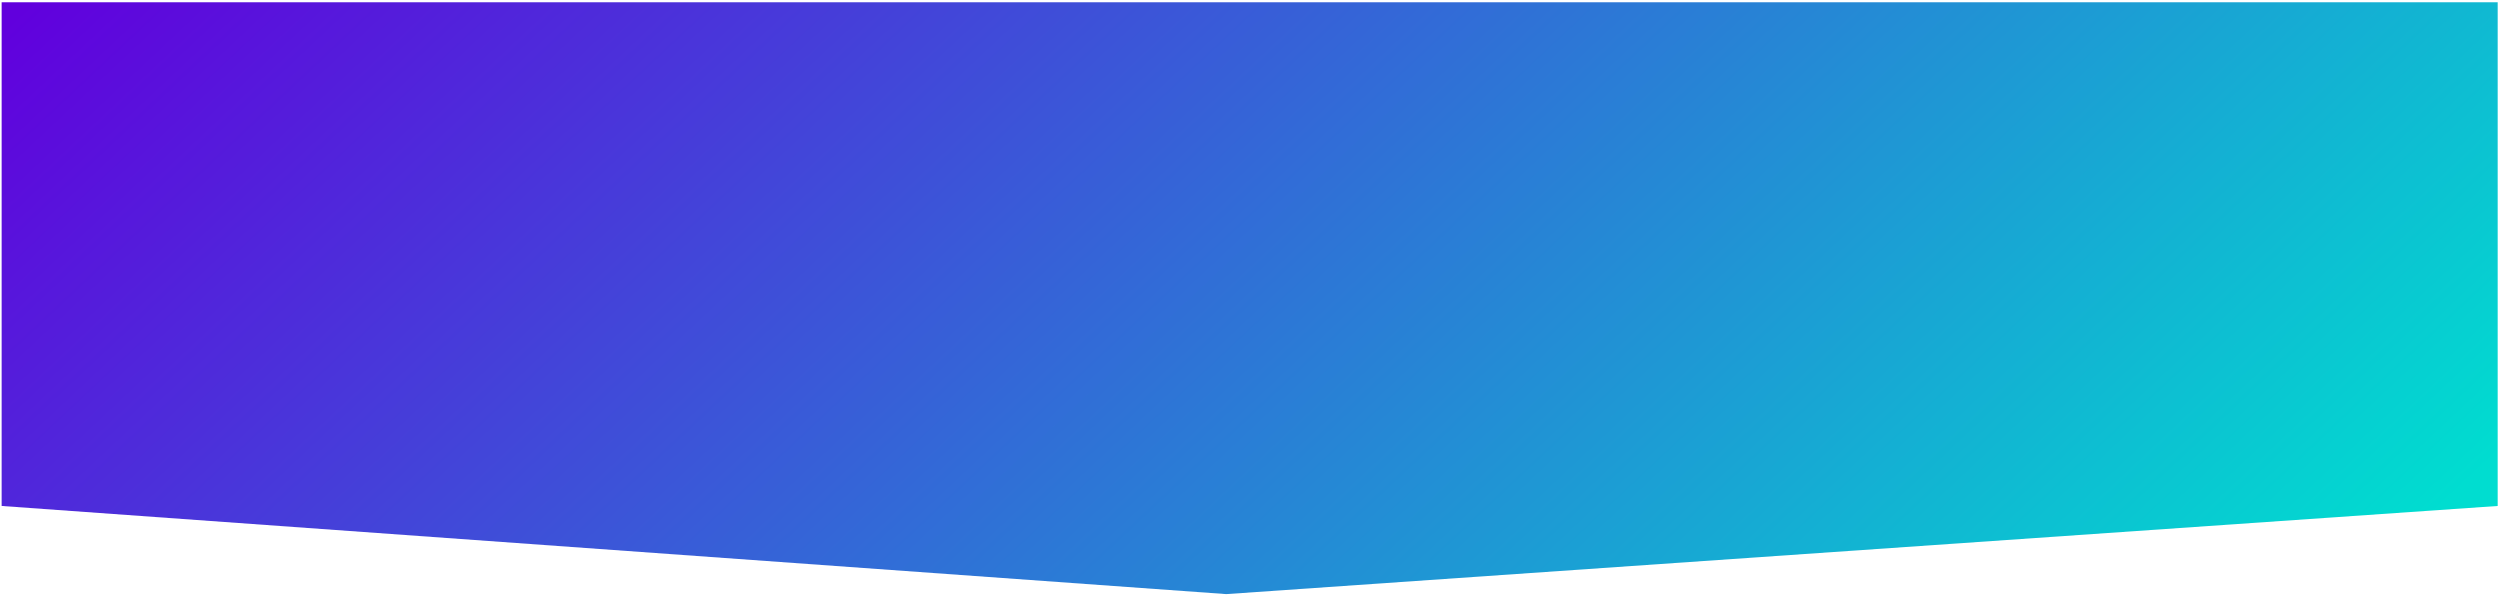 <svg width="686" height="164" viewBox="0 0 686 164" fill="none" xmlns="http://www.w3.org/2000/svg">
<path d="M685.364 0.621H0.451V138.836L336.487 163.023L685.364 138.836V0.621Z" fill="url(#paint0_linear_18_4191)"/>
<defs>
<linearGradient id="paint0_linear_18_4191" x1="679.181" y1="130.773" x2="299.602" y2="-273.178" gradientUnits="userSpaceOnUse">
<stop stop-color="#00DDD0"/>
<stop offset="1" stop-color="#6100DD"/>
</linearGradient>
</defs>
</svg>
